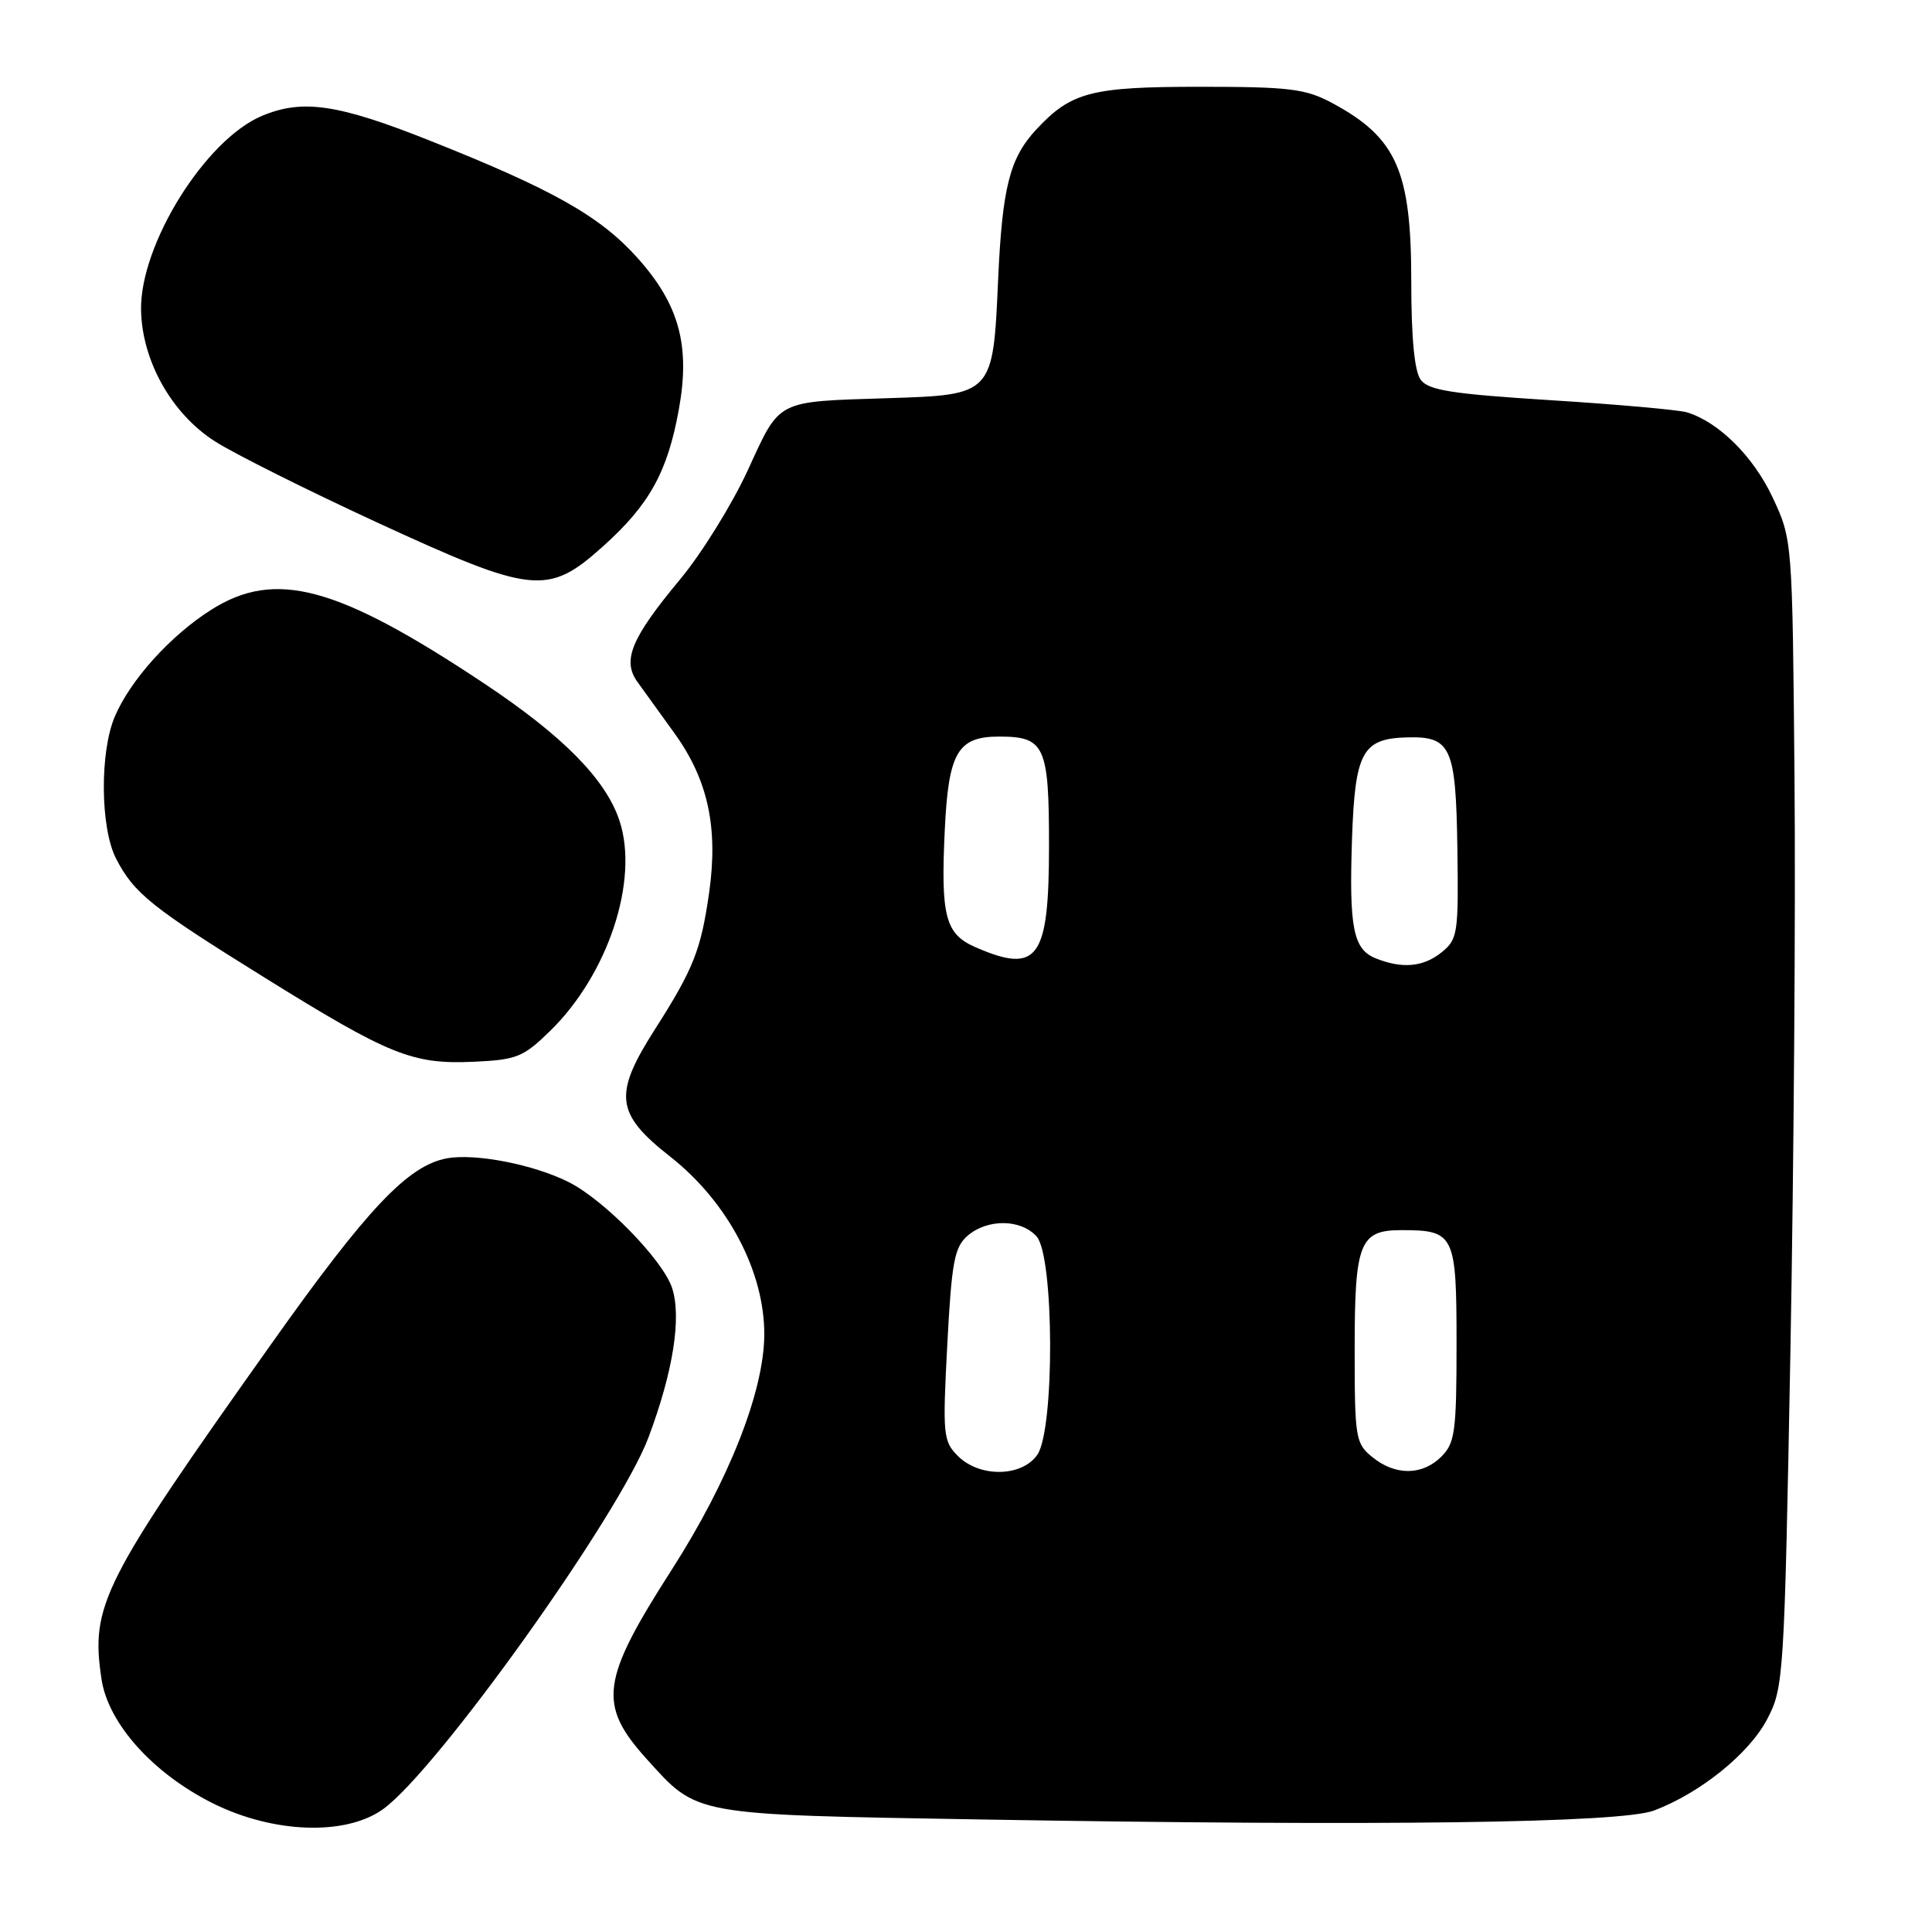 <?xml version="1.0" encoding="UTF-8" standalone="no"?>
<!DOCTYPE svg PUBLIC "-//W3C//DTD SVG 1.1//EN" "http://www.w3.org/Graphics/SVG/1.1/DTD/svg11.dtd" >
<svg xmlns="http://www.w3.org/2000/svg" xmlns:xlink="http://www.w3.org/1999/xlink" version="1.1" viewBox="0 0 256 256">
 <g >
 <path fill="currentColor"
d=" M 50.72 239.75 C 57.82 234.70 82.08 200.74 85.93 190.46 C 89.21 181.71 90.33 174.54 89.05 170.65 C 87.83 166.95 80.05 158.99 75.35 156.63 C 70.69 154.29 62.95 152.79 59.19 153.49 C 54.05 154.46 48.71 160.09 36.01 177.99 C 13.50 209.70 11.98 212.69 13.45 222.49 C 14.33 228.37 20.25 234.97 28.19 238.94 C 36.18 242.93 45.76 243.28 50.72 239.75 Z  M 219.18 239.90 C 225.34 237.56 231.77 232.36 234.16 227.80 C 236.35 223.61 236.43 222.41 237.24 179.00 C 237.69 154.52 237.94 120.33 237.78 103.00 C 237.50 71.50 237.50 71.50 234.87 65.89 C 232.32 60.46 227.71 55.89 223.50 54.63 C 222.40 54.31 214.30 53.58 205.50 53.03 C 192.37 52.20 189.28 51.72 188.25 50.32 C 187.42 49.19 187.00 44.77 187.00 37.26 C 187.00 22.61 185.05 18.23 176.50 13.64 C 172.98 11.76 170.89 11.50 159.00 11.50 C 144.57 11.50 141.94 12.19 137.32 17.15 C 133.78 20.96 132.80 24.82 132.25 37.22 C 131.58 52.30 131.56 52.32 117.68 52.76 C 102.69 53.24 103.43 52.86 99.09 62.30 C 97.01 66.82 92.98 73.32 90.14 76.74 C 83.63 84.56 82.40 87.52 84.48 90.38 C 85.32 91.55 87.54 94.63 89.42 97.23 C 93.81 103.34 95.18 109.65 93.97 118.24 C 92.88 125.89 91.91 128.35 86.77 136.41 C 81.25 145.06 81.55 147.57 88.83 153.28 C 96.46 159.28 101.35 168.58 101.27 176.95 C 101.20 184.46 96.55 196.22 89.03 207.96 C 79.60 222.67 79.17 225.86 85.70 233.09 C 92.50 240.61 91.50 240.43 130.00 241.09 C 182.96 241.99 214.78 241.57 219.18 239.90 Z  M 72.88 136.62 C 80.58 129.10 84.69 116.65 82.09 108.76 C 80.27 103.26 74.61 97.52 64.18 90.58 C 44.68 77.61 36.48 75.40 27.95 80.82 C 22.57 84.24 17.29 90.09 15.22 94.93 C 13.20 99.65 13.29 109.72 15.38 113.77 C 17.77 118.39 20.03 120.20 35.08 129.55 C 51.64 139.84 54.65 141.05 62.75 140.69 C 68.47 140.43 69.33 140.08 72.88 136.62 Z  M 79.94 72.36 C 86.06 66.86 88.45 62.54 89.95 54.26 C 91.49 45.78 89.99 40.32 84.44 34.14 C 79.48 28.62 73.21 25.09 56.90 18.61 C 44.77 13.79 40.09 13.10 34.72 15.35 C 27.22 18.49 18.56 32.37 18.69 41.05 C 18.80 47.80 22.75 54.84 28.51 58.50 C 31.10 60.15 40.70 64.95 49.86 69.18 C 70.64 78.76 72.59 78.97 79.94 72.36 Z  M 126.93 192.93 C 124.97 190.97 124.89 190.14 125.52 178.18 C 126.10 167.20 126.46 165.27 128.20 163.75 C 130.83 161.48 135.25 161.51 137.35 163.83 C 139.69 166.42 139.77 189.45 137.44 192.78 C 135.38 195.72 129.80 195.80 126.93 192.93 Z  M 181.86 193.09 C 179.61 191.26 179.50 190.60 179.50 178.74 C 179.50 164.67 180.15 163.00 185.69 163.00 C 192.73 163.00 193.00 163.55 193.00 178.04 C 193.00 189.67 192.79 191.21 191.00 193.00 C 188.48 195.52 184.91 195.56 181.86 193.09 Z  M 182.28 126.98 C 179.30 125.78 178.75 122.94 179.15 111.09 C 179.55 99.66 180.52 97.87 186.40 97.71 C 192.27 97.54 192.91 98.94 193.11 112.43 C 193.27 123.70 193.16 124.45 191.03 126.18 C 188.60 128.14 185.81 128.40 182.28 126.98 Z  M 129.28 125.52 C 125.25 123.77 124.64 121.45 125.19 109.93 C 125.68 99.69 126.90 97.60 132.39 97.60 C 138.44 97.60 139.00 98.82 139.00 112.05 C 139.00 127.07 137.53 129.11 129.28 125.52 Z "/>
</g>
</svg>